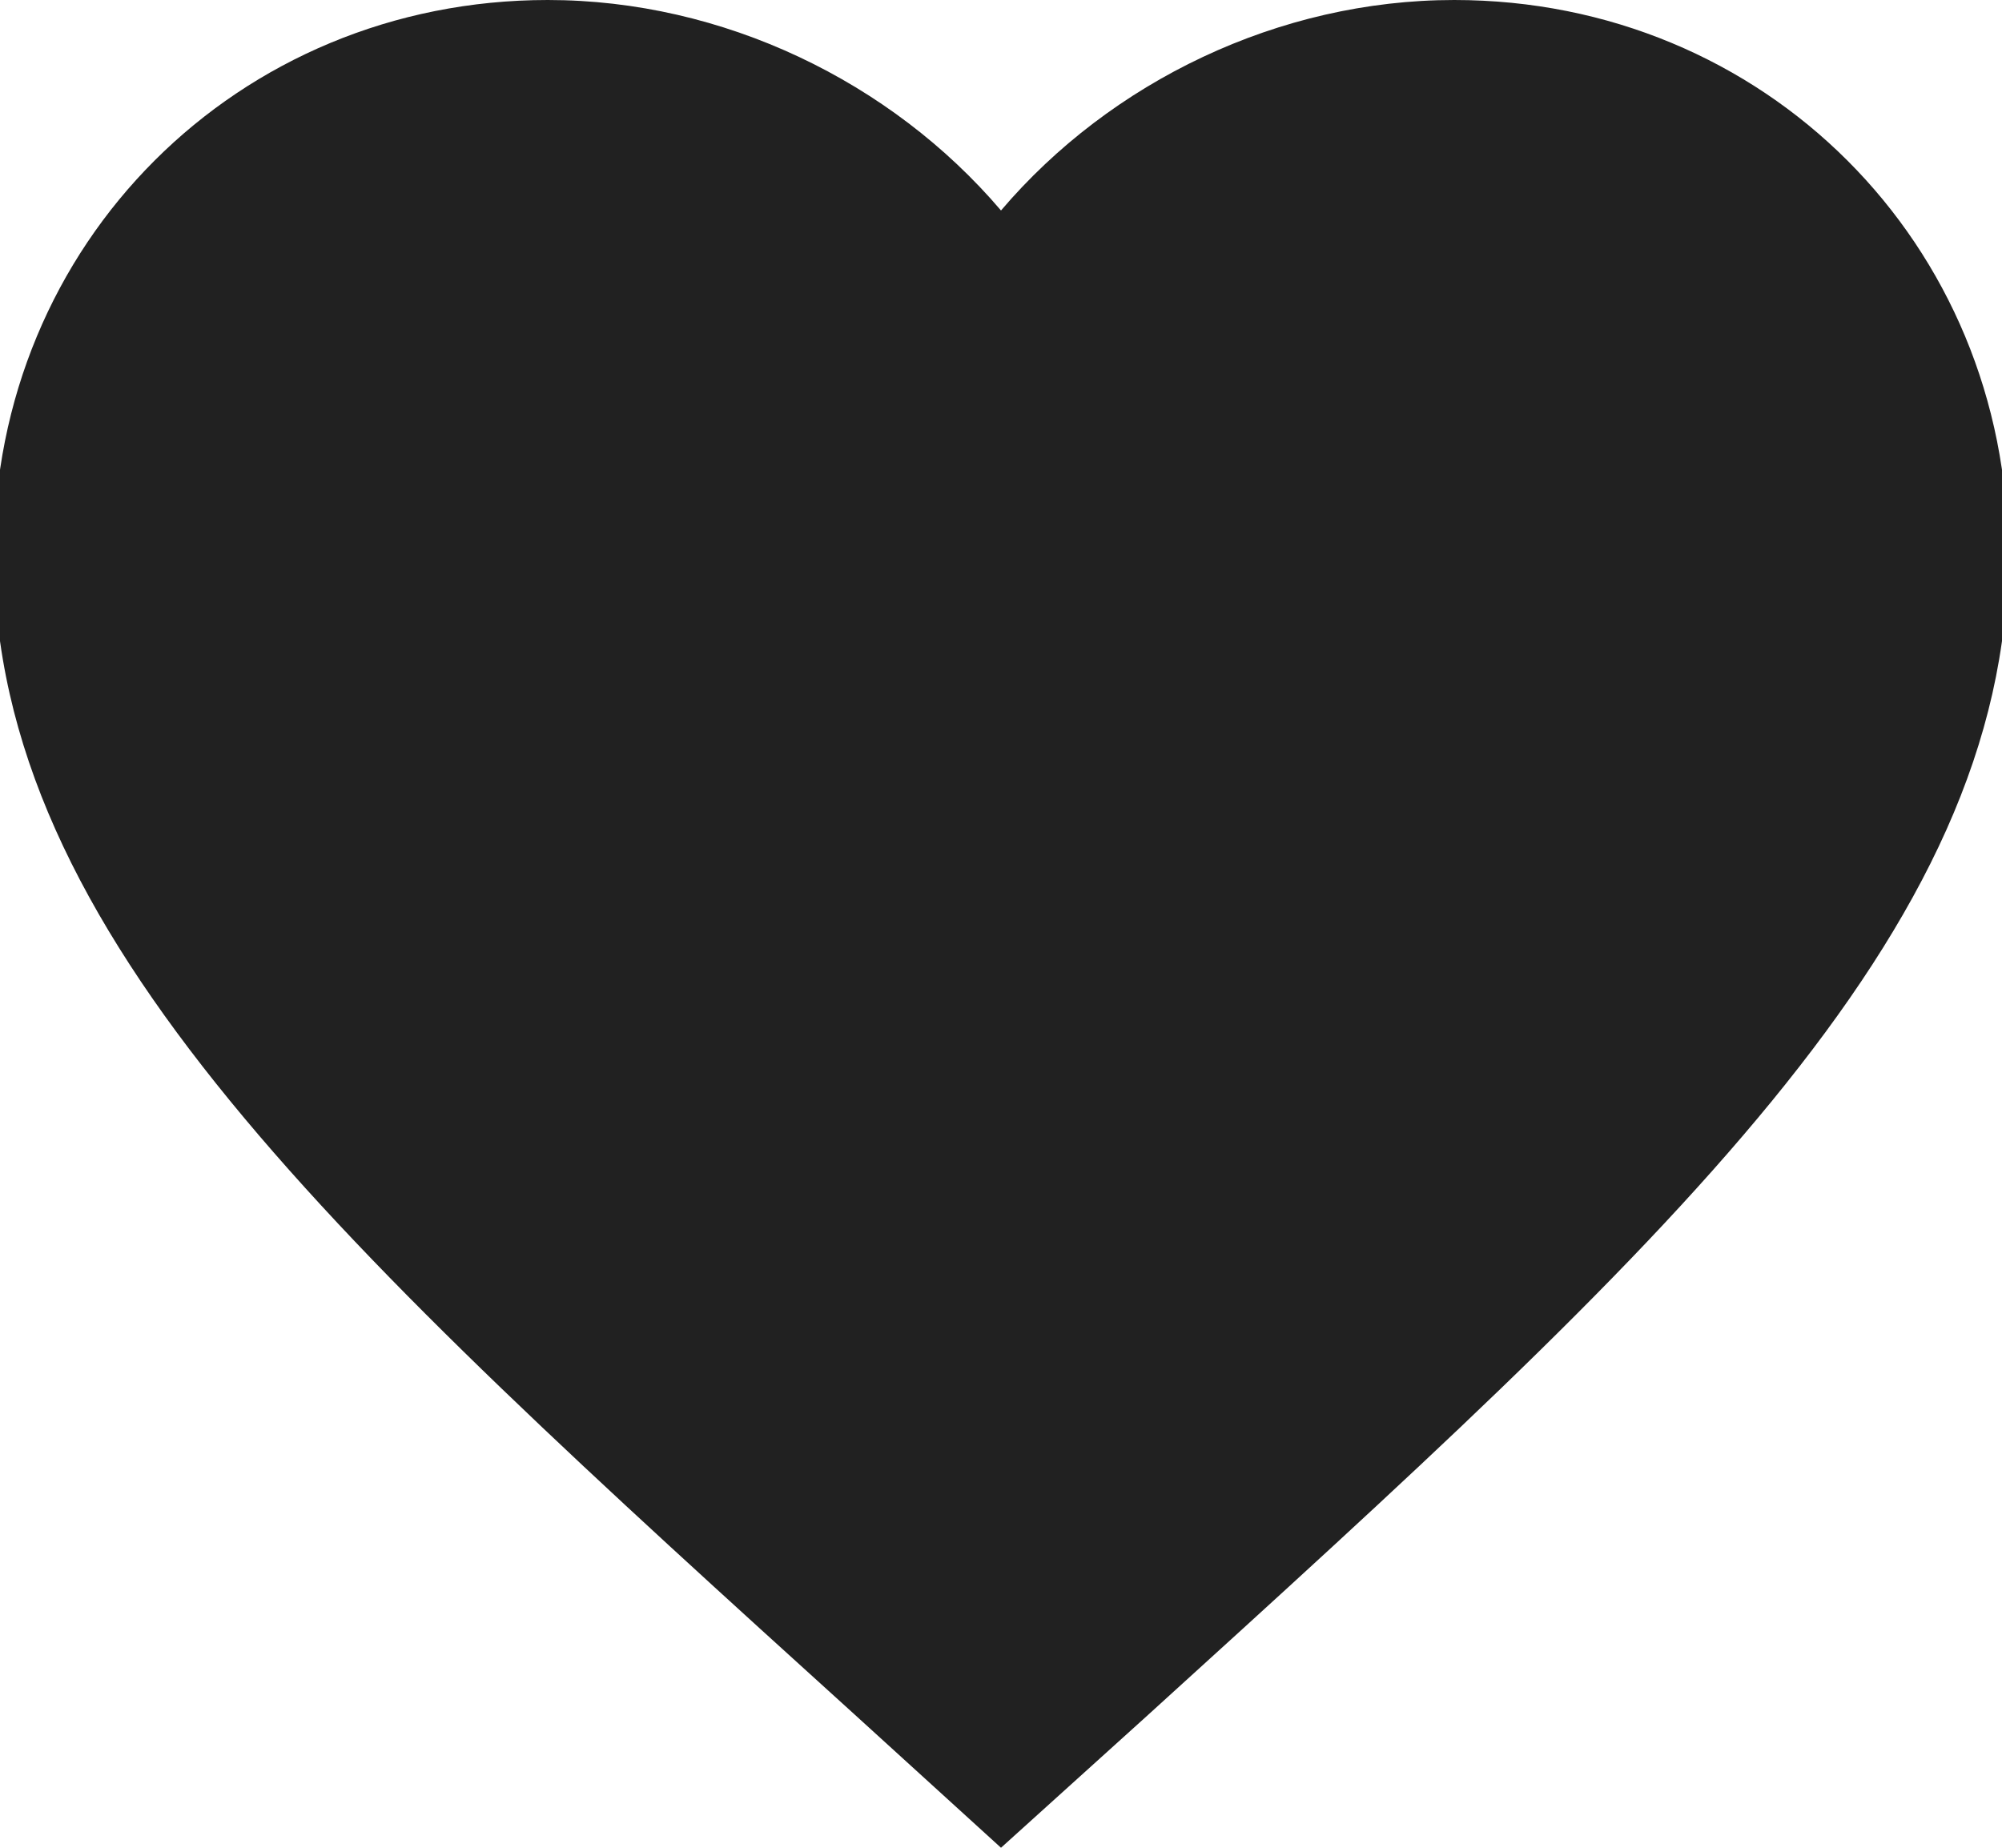 <svg width="26" height="24" viewBox="0 0 26 24" fill="none" xmlns="http://www.w3.org/2000/svg">
<path d="M13 24L11.104 22.274C4.368 16.166 -0.079 12.137 -0.079 7.193C-0.079 3.165 3.086 0 7.114 0C9.39 0 11.574 1.059 13 2.734C14.425 1.059 16.61 0 18.886 0C22.914 0 26.079 3.165 26.079 7.193C26.079 12.137 21.632 16.166 14.896 22.287L13 24Z" fill="black" fill-opacity="0.87"/>
</svg>
